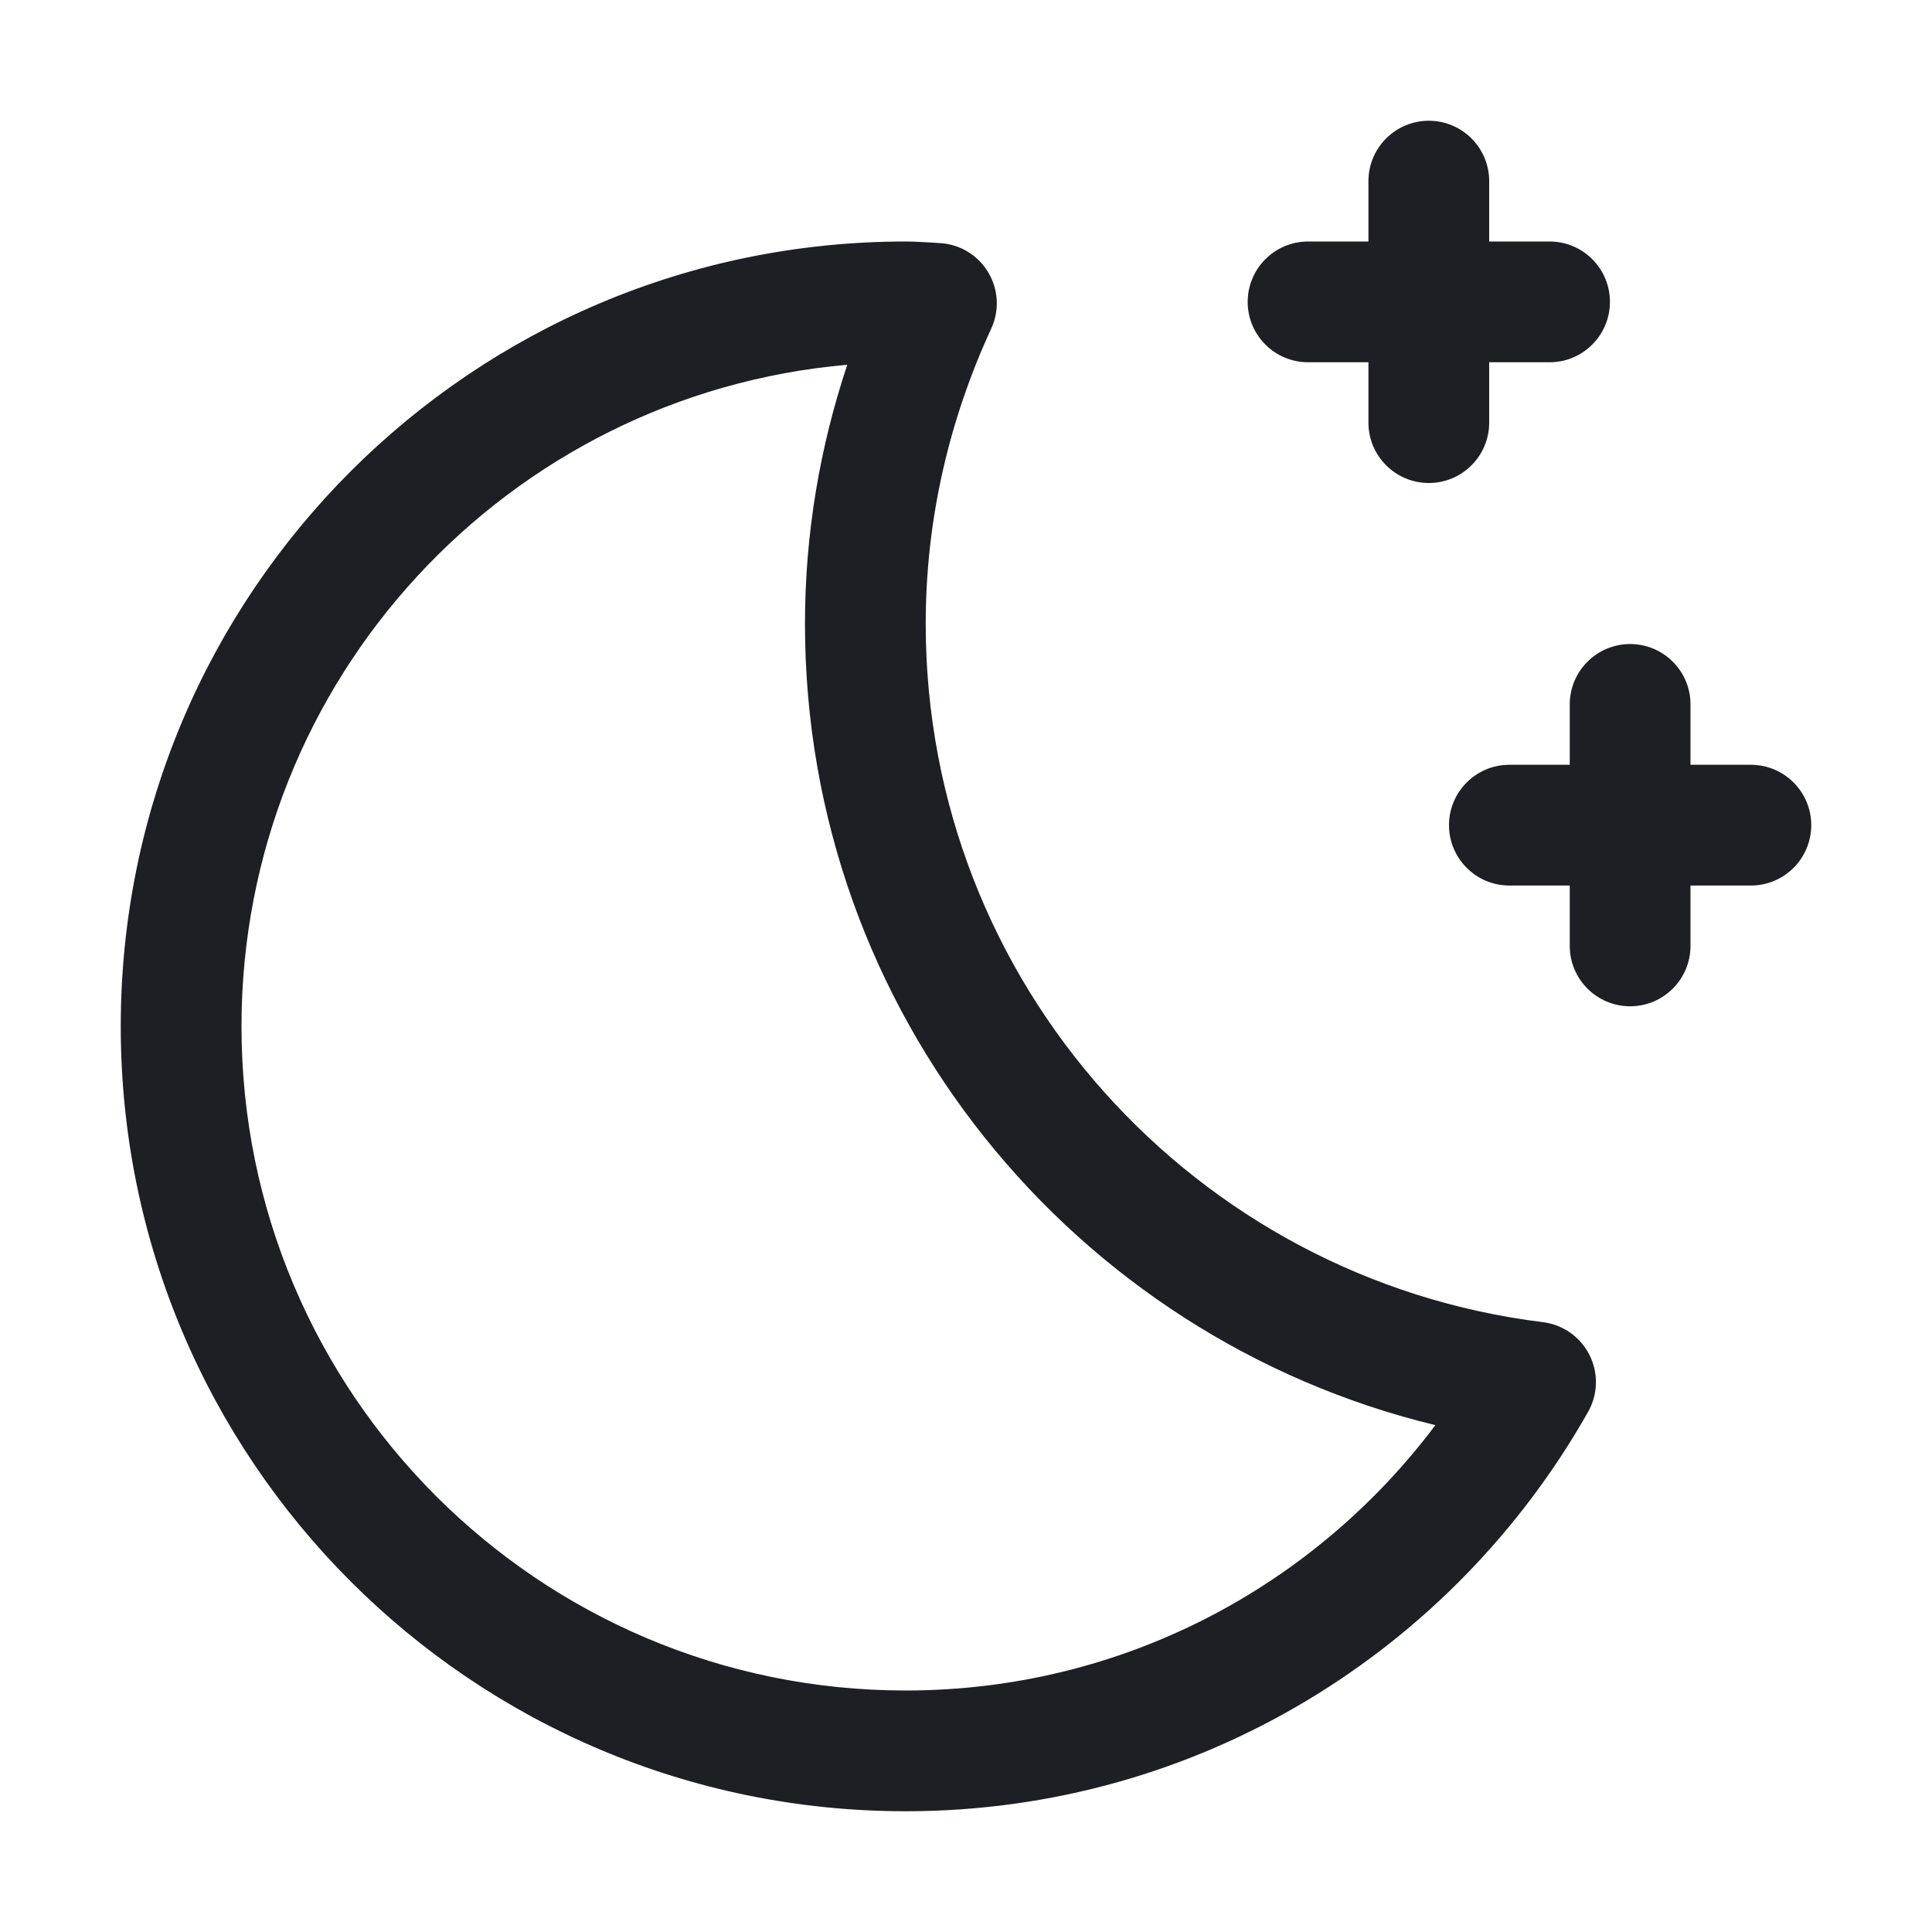 <svg width="20" height="20" viewBox="0 0 20 20" fill="none" xmlns="http://www.w3.org/2000/svg">
<path fill-rule="evenodd" clip-rule="evenodd" d="M14.791 1.25C15.136 1.25 15.416 1.53 15.416 1.875V4.375C15.416 4.72 15.136 5 14.791 5C14.446 5 14.166 4.72 14.166 4.375V1.875C14.166 1.53 14.446 1.25 14.791 1.25Z" fill="#1C2024"/>
<path fill-rule="evenodd" clip-rule="evenodd" d="M12.916 3.125C12.916 2.78 13.196 2.5 13.541 2.5H16.041C16.386 2.5 16.666 2.78 16.666 3.125C16.666 3.47 16.386 3.75 16.041 3.75H13.541C13.196 3.75 12.916 3.47 12.916 3.125Z" fill="#1C2024"/>
<path fill-rule="evenodd" clip-rule="evenodd" d="M16.875 6.667C17.22 6.667 17.5 6.947 17.5 7.292V9.792C17.5 10.137 17.22 10.417 16.875 10.417C16.53 10.417 16.25 10.137 16.25 9.792V7.292C16.25 6.947 16.53 6.667 16.875 6.667Z" fill="#1C2024"/>
<path fill-rule="evenodd" clip-rule="evenodd" d="M15 8.542C15 8.197 15.28 7.917 15.625 7.917H18.125C18.47 7.917 18.75 8.197 18.75 8.542C18.75 8.887 18.47 9.167 18.125 9.167H15.625C15.28 9.167 15 8.887 15 8.542Z" fill="#1C2024"/>
<path fill-rule="evenodd" clip-rule="evenodd" d="M1.25 10.625C1.25 6.137 4.887 2.5 9.375 2.5C9.46 2.5 9.581 2.507 9.657 2.512C9.685 2.514 9.707 2.515 9.72 2.516C9.928 2.524 10.118 2.636 10.227 2.814C10.336 2.992 10.349 3.213 10.261 3.402C9.83 4.336 9.583 5.367 9.583 6.458C9.583 10.179 12.373 13.244 15.973 13.687C16.18 13.713 16.36 13.84 16.454 14.026C16.548 14.213 16.543 14.434 16.44 14.615C15.048 17.078 12.413 18.75 9.375 18.75C4.887 18.75 1.25 15.113 1.25 10.625ZM8.771 3.776C5.256 4.082 2.5 7.031 2.5 10.625C2.5 14.423 5.577 17.5 9.375 17.5C11.619 17.5 13.606 16.422 14.859 14.753C11.117 13.848 8.333 10.482 8.333 6.458C8.333 5.518 8.49 4.618 8.771 3.776Z" fill="#1C2024"/>
</svg>
